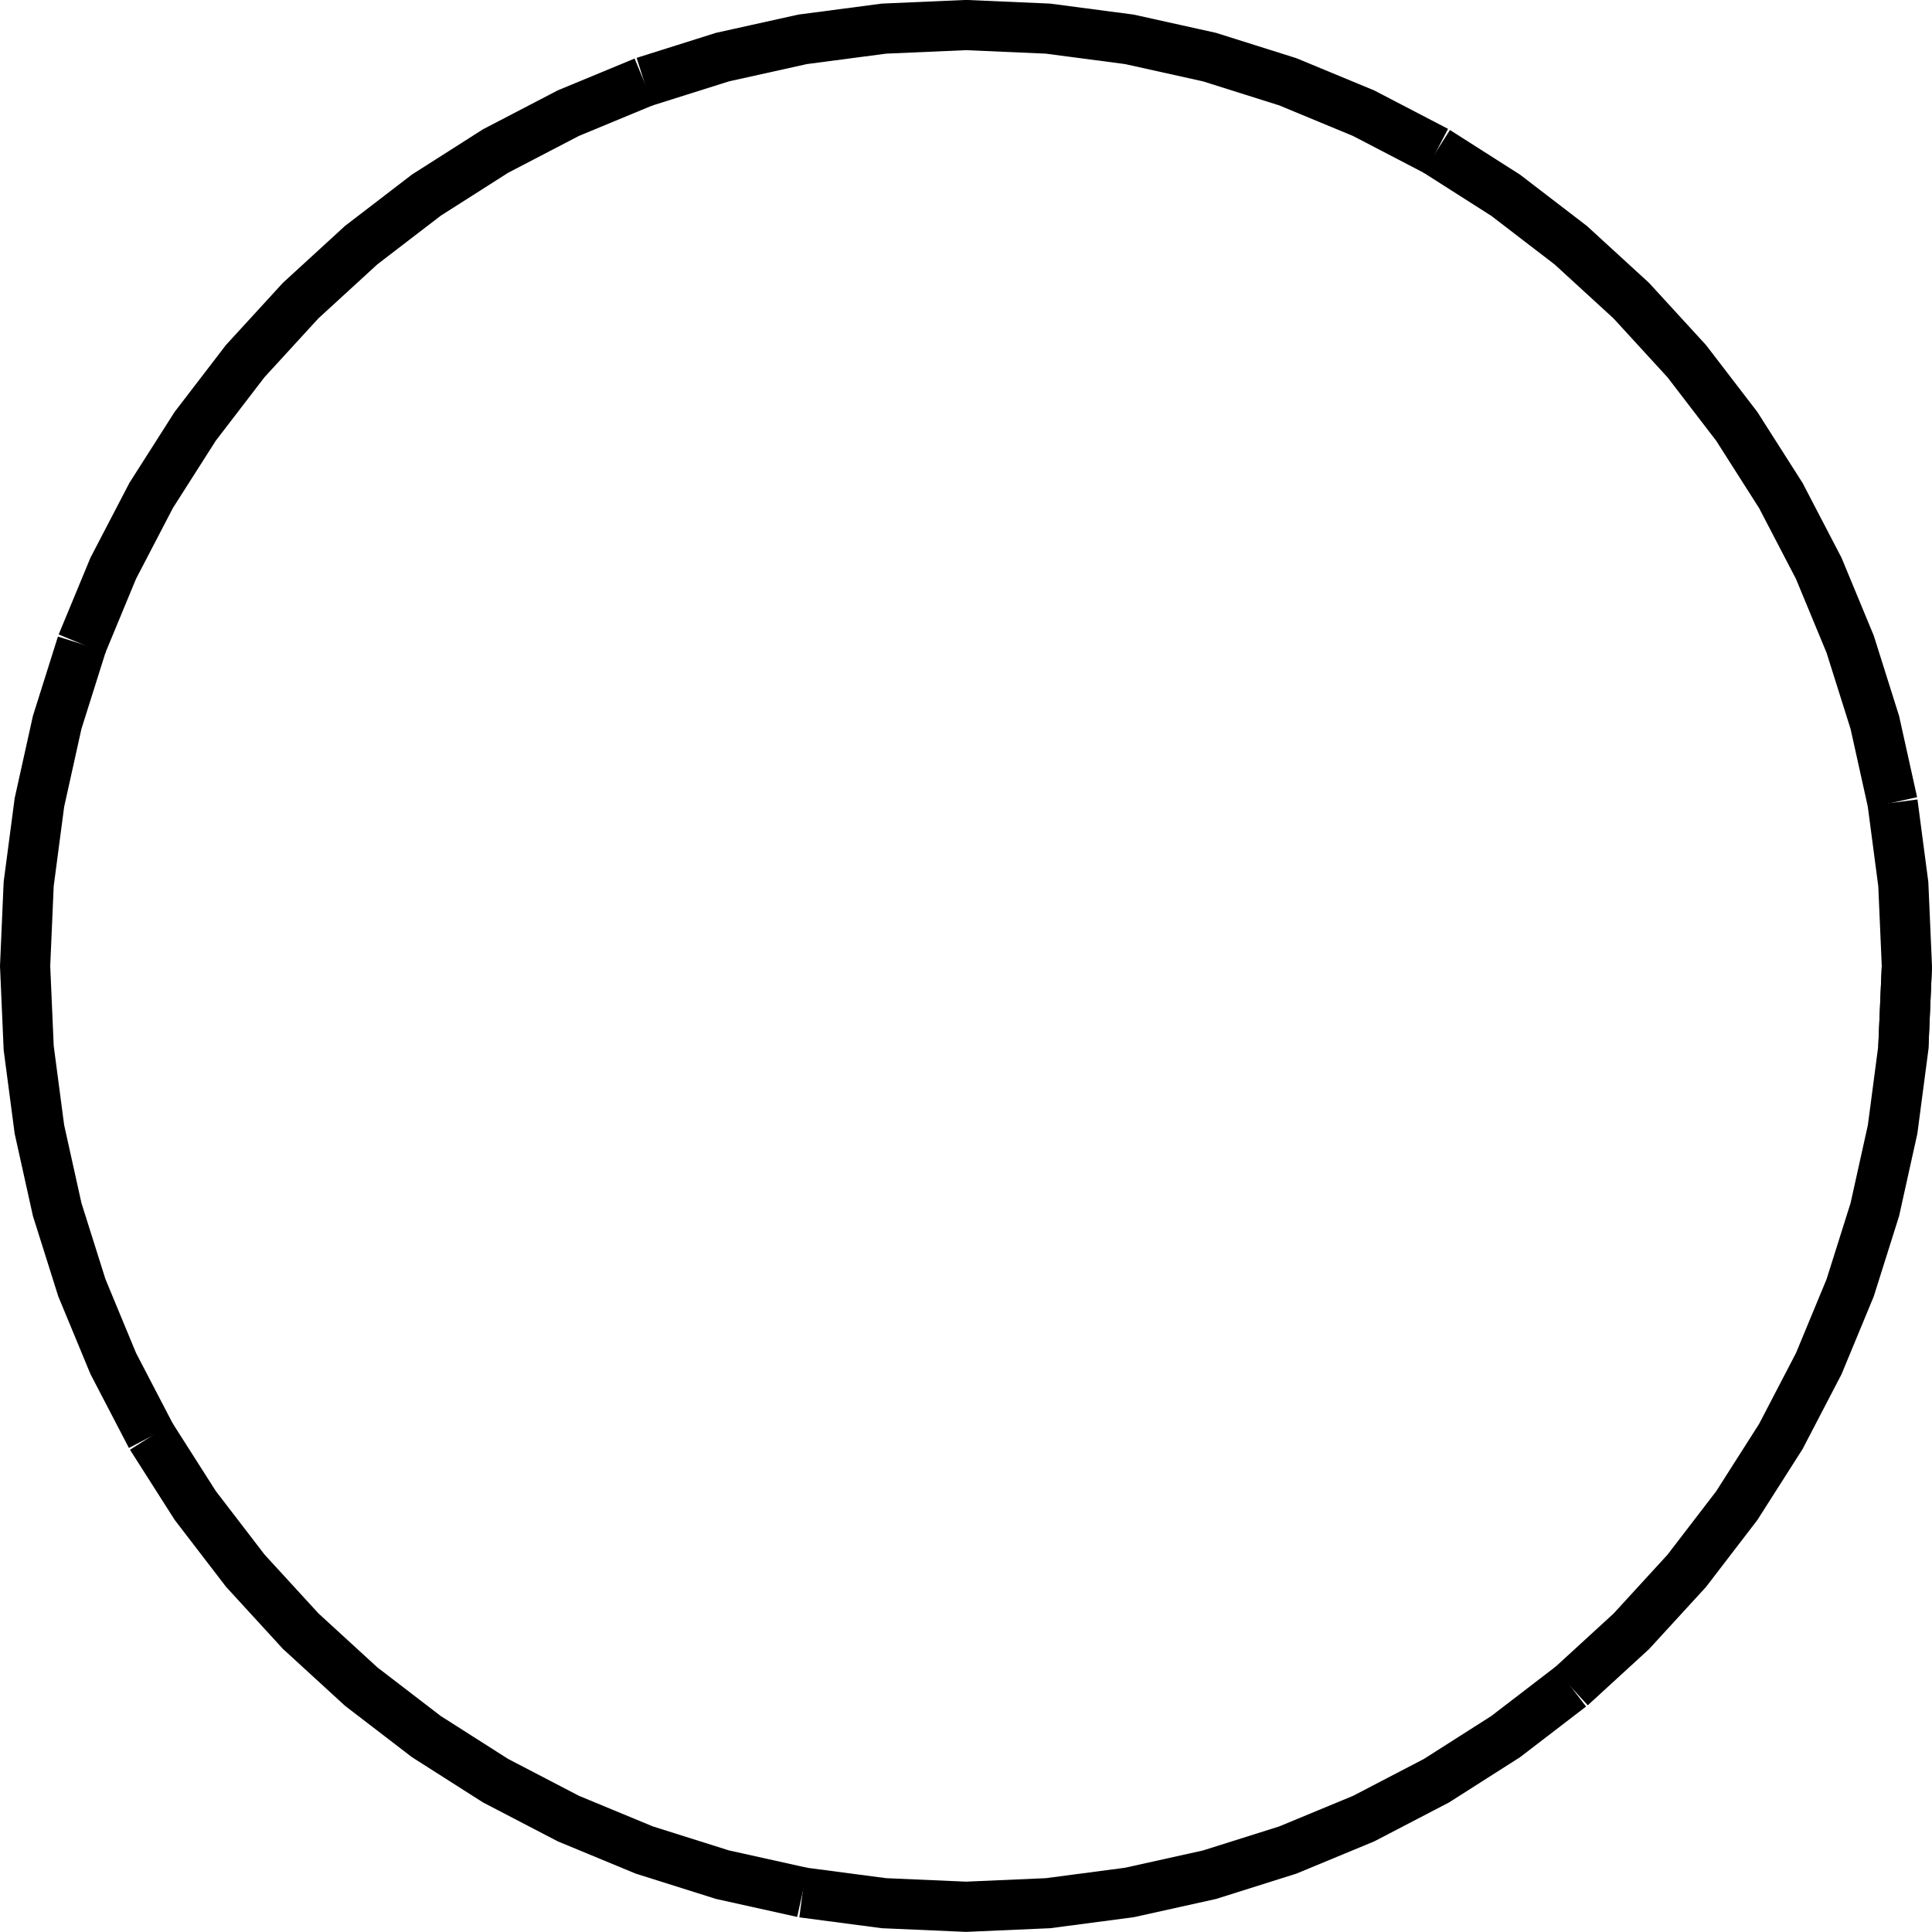 <?xml version="1.0" encoding="UTF-8"?>
<svg id="svg24" width="582.06" height="582.06" version="1.1" viewBox="0 0 582.06 582.06" xmlns="http://www.w3.org/2000/svg">
 <g id="g22" transform="translate(7.566 -984.56)" fill="none" stroke="#000" stroke-width="4mm">
  <path id="path6" d="m566.93 1275.6-1.079 24.705-3.227 24.518-5.353 24.143-7.436 23.584-9.463 22.847-11.419 21.935-13.287 20.856-15.054 19.619-16.707 18.232-18.232 16.707"/>
  <path id="path8" d="m465.67 1492.7-19.619 15.054-20.856 13.287-21.935 11.419-22.847 9.463-23.585 7.436-24.142 5.353-24.518 3.228-24.706 1.078-24.705-1.078-24.518-3.228"/>
  <path id="path10" d="m234.24 1554.7-24.143-5.353-23.584-7.436-22.847-9.463-21.935-11.419-20.856-13.287-19.619-15.054-18.232-16.707-16.707-18.232-15.054-19.619-13.287-20.856"/>
  <path id="path12" d="m37.977 1417.3-11.419-21.935-9.463-22.847-7.436-23.584-5.353-24.143-3.228-24.518-1.078-24.705 1.078-24.706 3.228-24.517 5.353-24.143 7.436-23.585"/>
  <path id="path14" d="m17.095 1178.6 9.463-22.847 11.419-21.935 13.287-20.856 15.054-19.619 16.707-18.232 18.232-16.707 19.619-15.054 20.856-13.287 21.935-11.418 22.847-9.464"/>
  <path id="path16" d="m186.51 1009.2 23.584-7.436 24.143-5.352 24.518-3.228 24.705-1.079 24.706 1.079 24.517 3.228 24.143 5.352 23.585 7.436 22.847 9.464 21.935 11.418"/>
  <path id="path18" d="m425.2 1030.1 20.856 13.287 19.619 15.054 18.232 16.707 16.707 18.232 15.054 19.619 13.287 20.856 11.419 21.935 9.463 22.847 7.436 23.585 5.352 24.143"/>
  <path id="path20" d="m562.62 1226.4 3.228 24.517 1.079 24.706-1.079 24.705"/>
 </g>
</svg>
